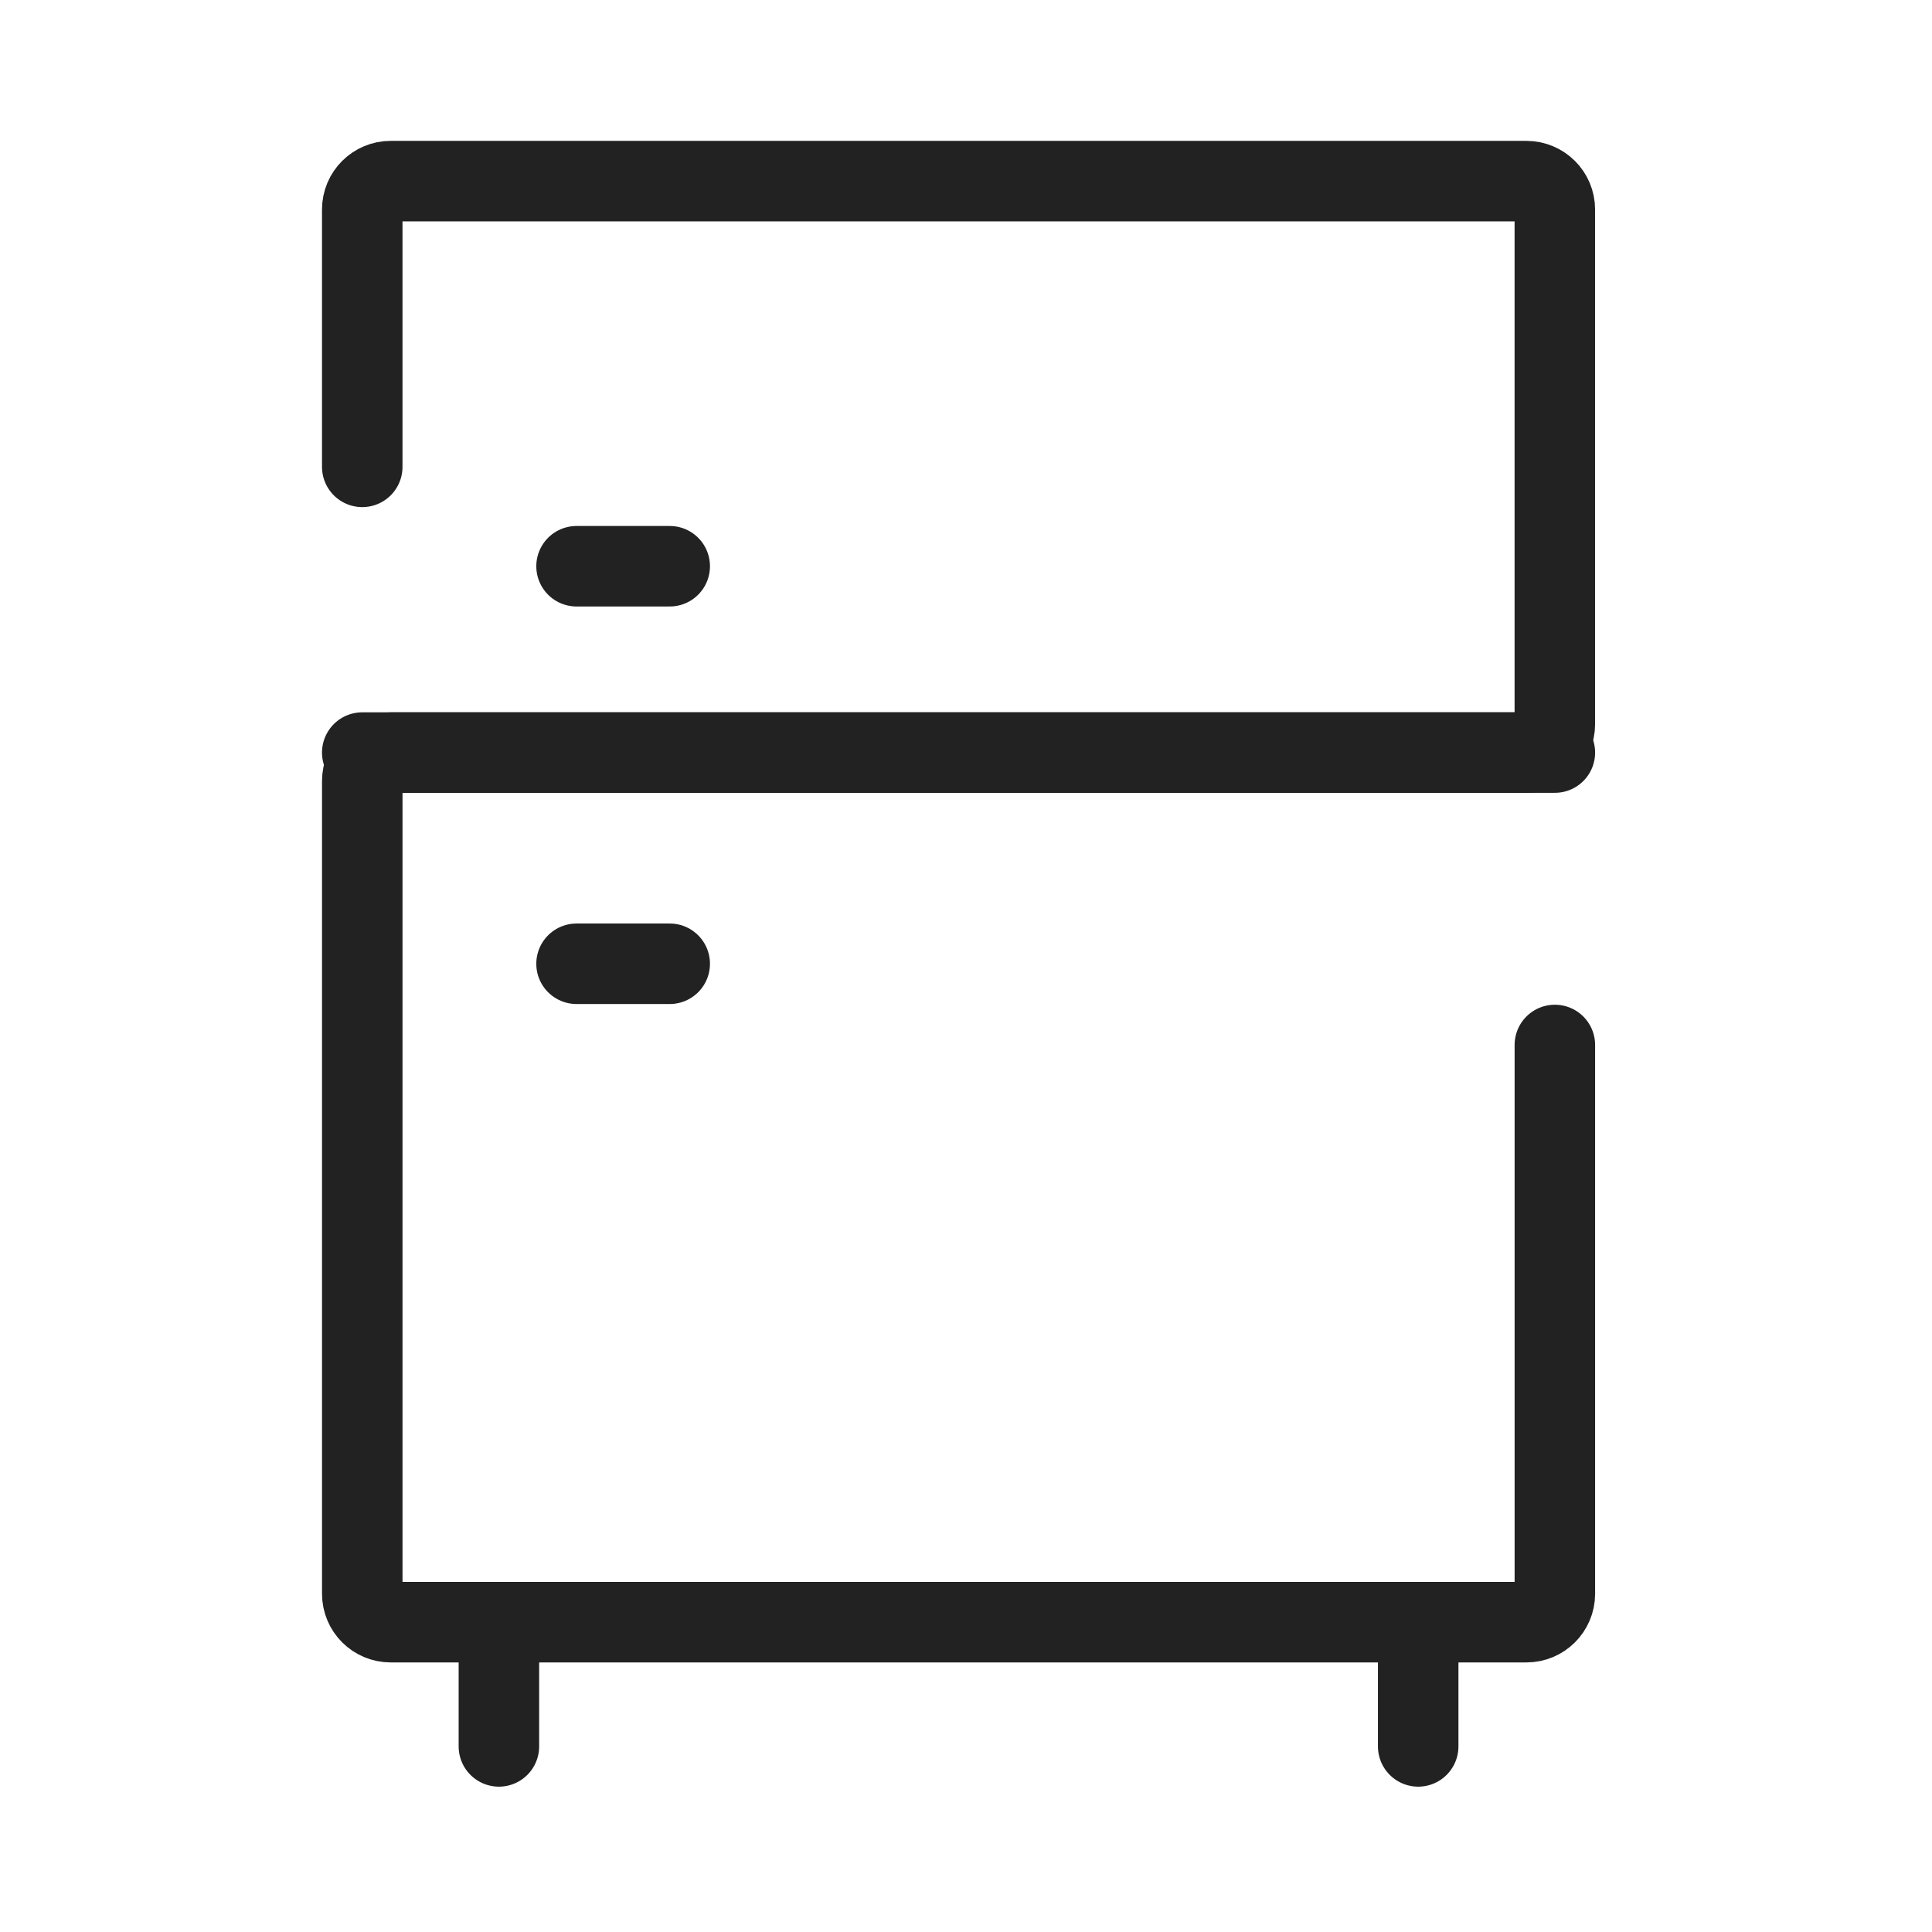 <?xml version="1.0" encoding="UTF-8"?>
<svg width="96px" height="96px" viewBox="0 0 96 96" version="1.1" xmlns="http://www.w3.org/2000/svg" xmlns:xlink="http://www.w3.org/1999/xlink">
    <title>icon03_on</title>
    <g id="Page-1" stroke="none" stroke-width="1" fill="none" fill-rule="evenodd">
        <g id="icon_kitchen_on">
            <g>
                <rect id="Rectangle" x="0" y="0" width="96" height="96"></rect>
                <g id="ic" transform="translate(18, 9)" stroke="#222222" stroke-linecap="round" stroke-linejoin="round" stroke-width="4">
                    <path d="M4.97379915e-14,14.198 C4.97379915e-14,9.935 4.97379915e-14,5.673 4.97379915e-14,1.411 C4.96425624e-14,0.632 0.632,4.58843323e-14 1.411,4.4408921e-14 L57.848,4.4408921e-14 C58.628,4.01131645e-14 59.259,0.632 59.259,1.411 L59.259,26.984 C59.259,27.763 58.628,28.395 57.848,28.395 C38.566,28.395 19.283,28.395 4.97379915e-14,28.395" id="Rectangle"></path>
                    <path d="M4.97379915e-14,28.395 L57.848,28.395 C58.628,28.395 59.259,29.027 59.259,29.806 L59.259,70.194 C59.259,70.973 58.628,71.605 57.848,71.605 L1.411,71.605 C0.632,71.605 5.13877328e-14,70.973 4.97379915e-14,70.194 L4.97379915e-14,42.924 L4.97379915e-14,42.924" id="Rectangle" transform="translate(29.63, 50) scale(-1, 1) translate(-29.63, -50) "></path>
                    <line x1="6.79" y1="71.605" x2="6.79" y2="77.778" id="Stroke-3"></line>
                    <line x1="52.469" y1="71.605" x2="52.469" y2="77.778" id="Stroke-3"></line>
                    <line x1="10.648" y1="19.136" x2="15.278" y2="19.136" id="Stroke-3"></line>
                    <line x1="10.648" y1="38.889" x2="15.278" y2="38.889" id="Stroke-3"></line>
                </g>
            </g>
        </g>
    </g>
</svg>